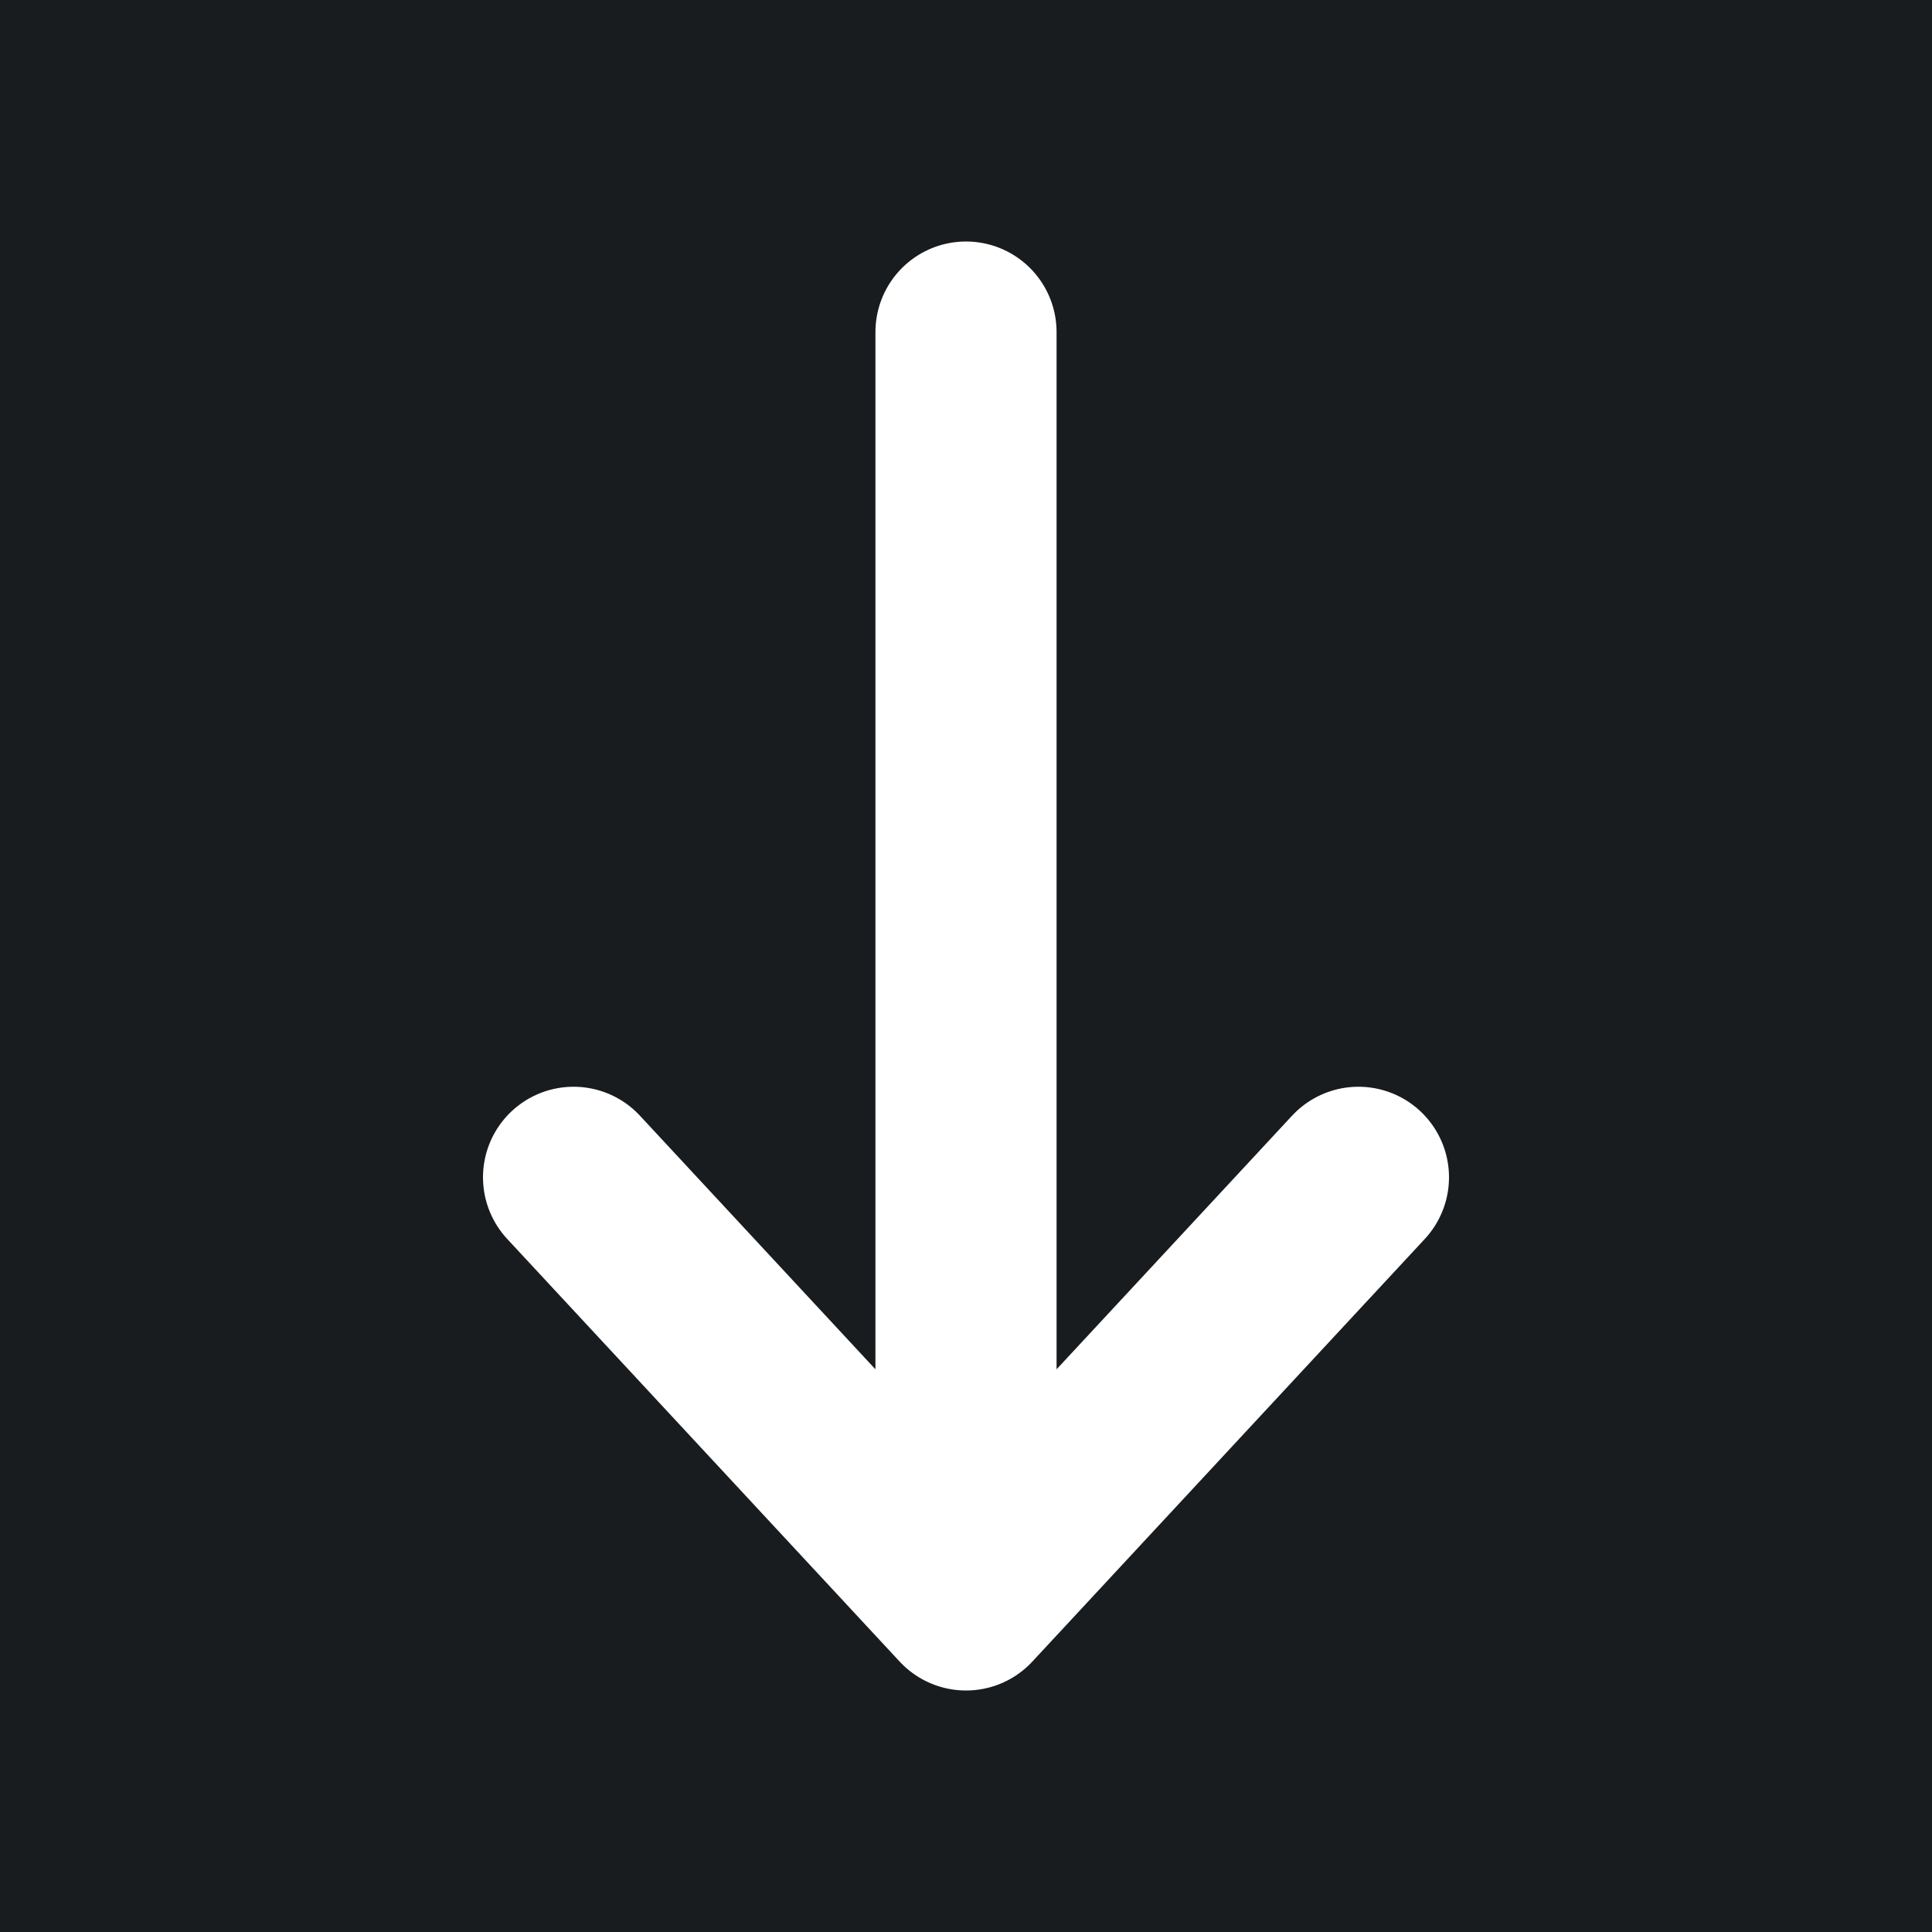 <svg width="32" height="32" viewBox="0 0 16 16" fill="none" xmlns="http://www.w3.org/2000/svg">
<rect x="0" y="0" width="16" height="16" fill="#181c1f"/>
<path d="M11.25 9.75L8 13.25M8 13.25L4.75 9.75M8 13.25L8 2.75" stroke="#ffffff" stroke-width="1.5" stroke-linecap="round" stroke-linejoin="round"/>
</svg>
